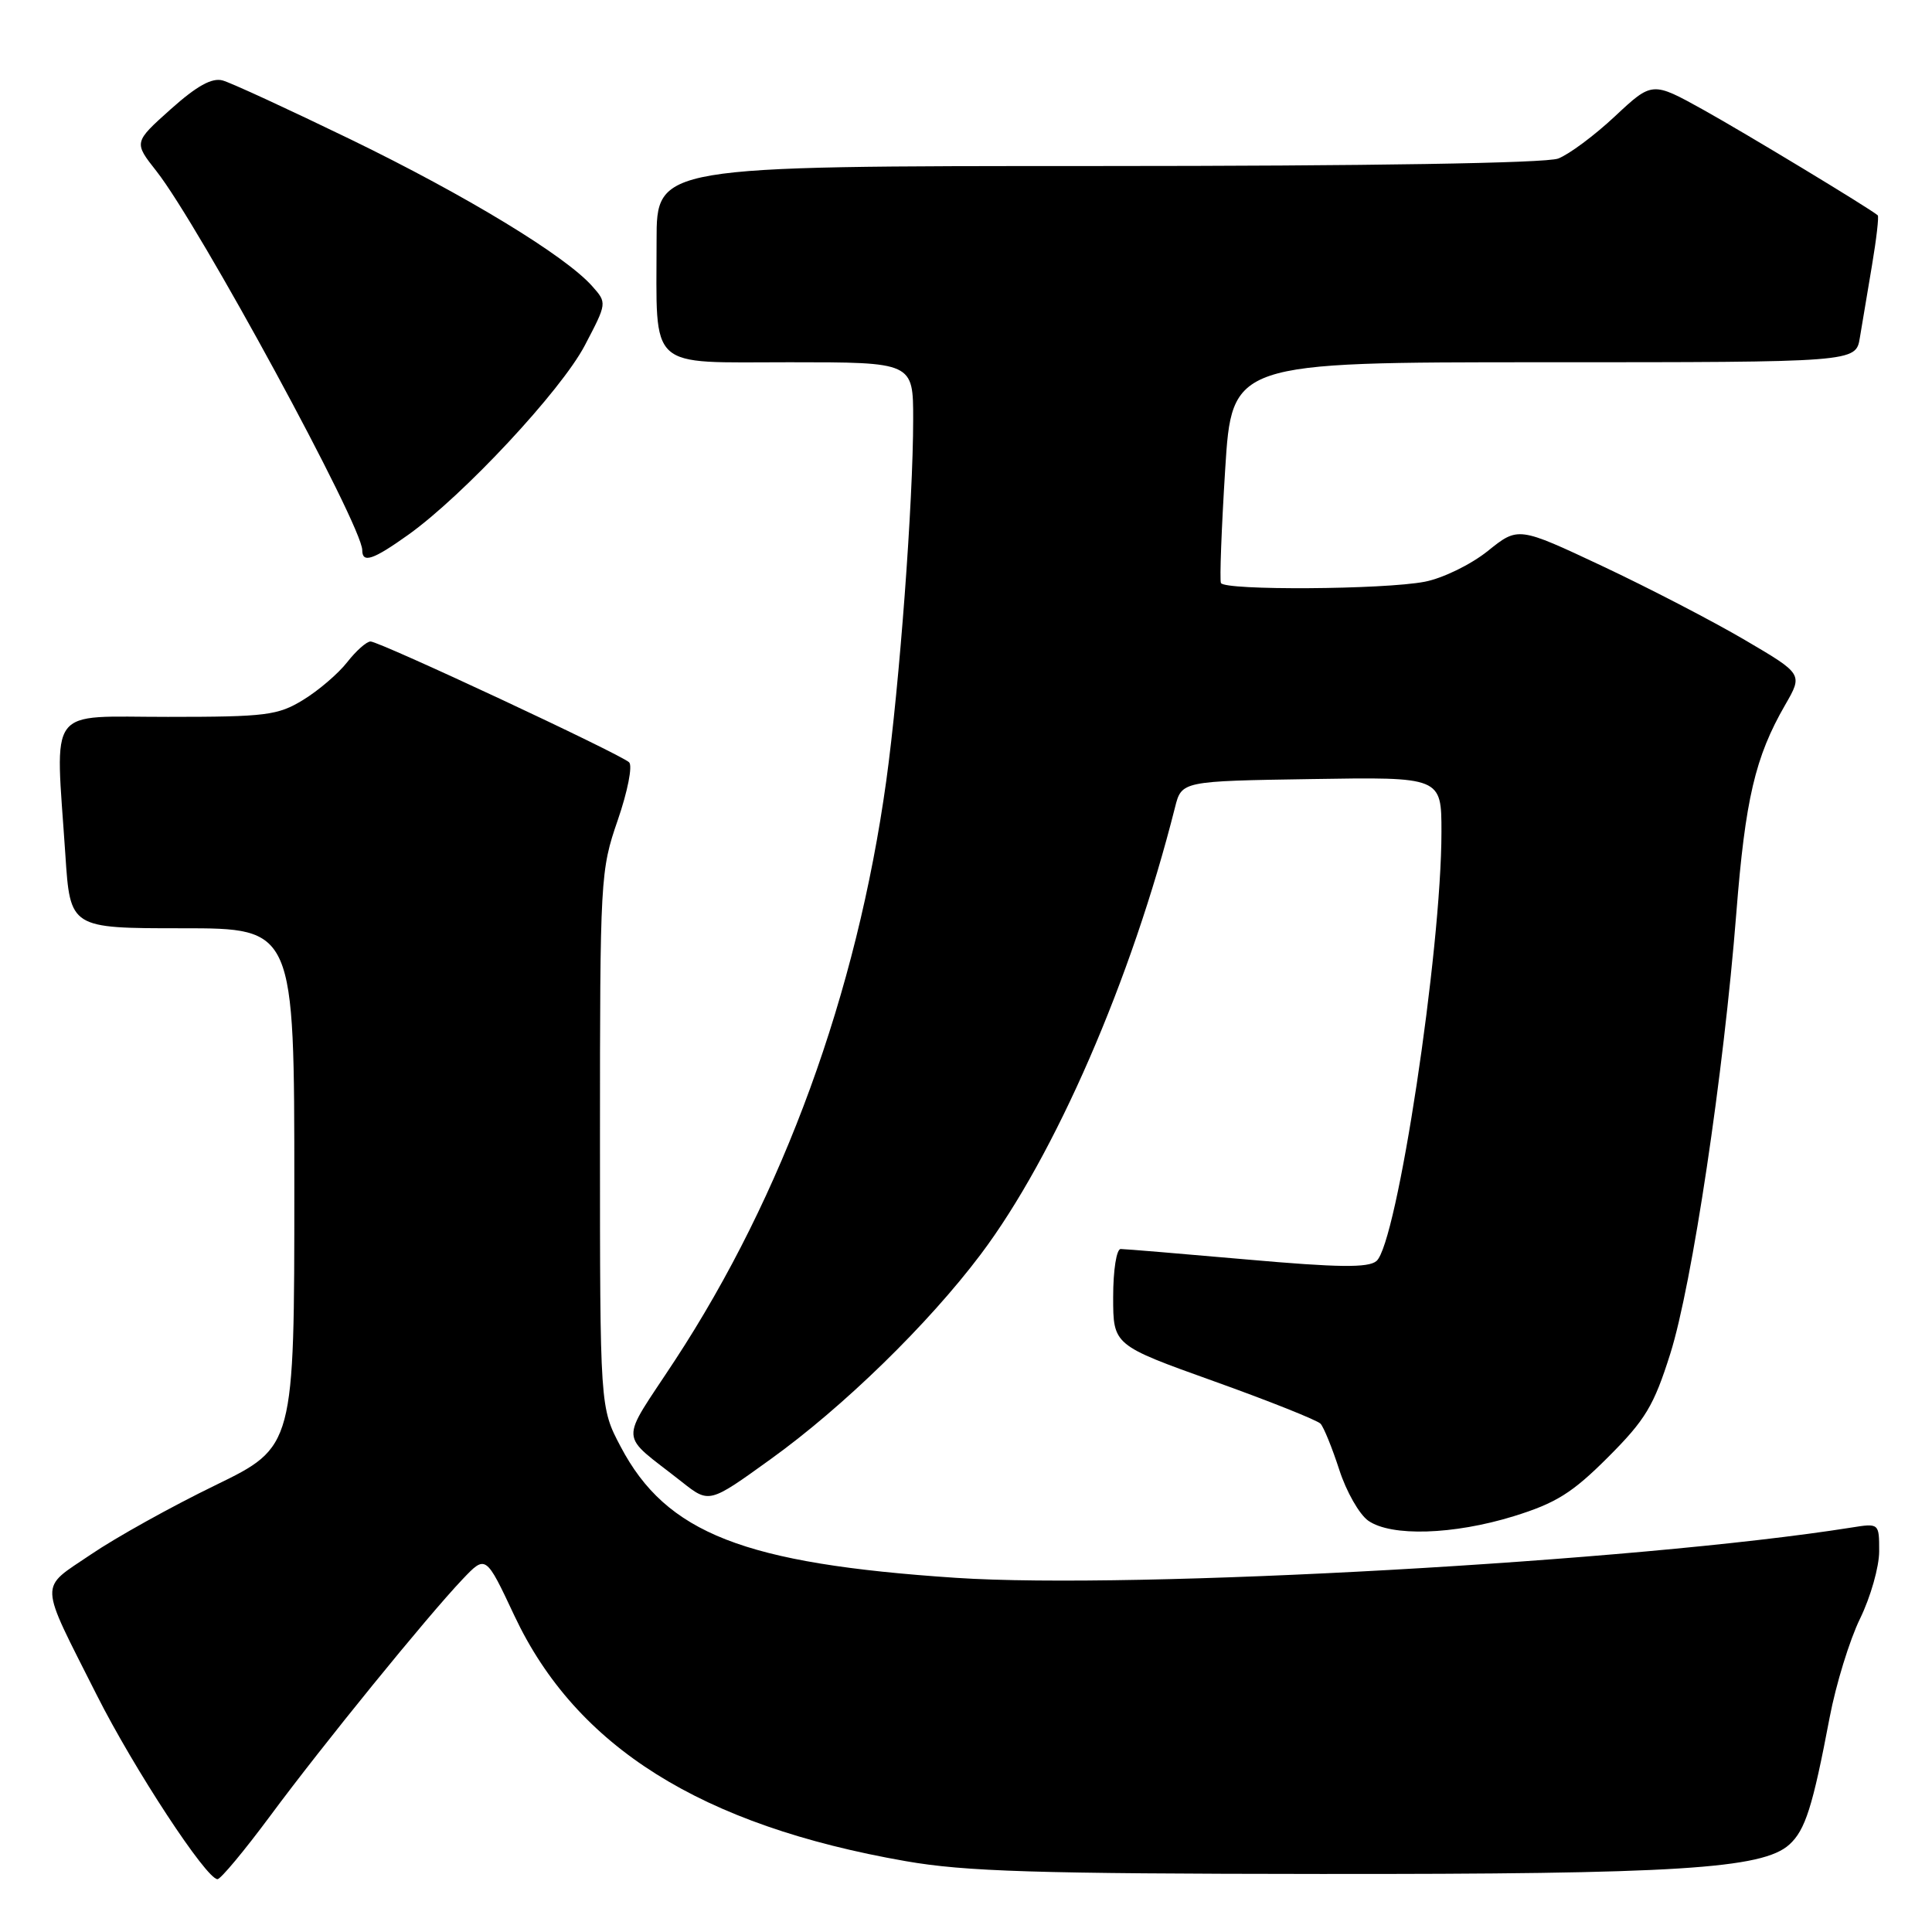 <?xml version="1.0" encoding="UTF-8" standalone="no"?>
<!DOCTYPE svg PUBLIC "-//W3C//DTD SVG 1.1//EN" "http://www.w3.org/Graphics/SVG/1.1/DTD/svg11.dtd" >
<svg xmlns="http://www.w3.org/2000/svg" xmlns:xlink="http://www.w3.org/1999/xlink" version="1.1" viewBox="0 0 256 256">
 <g >
 <path fill="currentColor"
d=" M 35.80 240.62 C 42.75 231.23 56.60 214.20 61.29 209.26 C 64.37 206.02 64.37 206.02 68.16 214.09 C 76.34 231.48 92.91 241.88 120.00 246.61 C 127.89 247.99 137.19 248.28 175.00 248.31 C 222.18 248.35 233.54 247.63 237.09 244.42 C 239.21 242.50 240.19 239.43 242.44 227.56 C 243.27 223.20 245.08 217.31 246.47 214.47 C 247.86 211.62 249.00 207.62 249.00 205.56 C 249.00 201.82 249.00 201.82 245.25 202.42 C 216.91 206.91 150.30 210.65 126.65 209.07 C 98.57 207.20 88.29 203.18 82.24 191.69 C 79.50 186.50 79.50 186.50 79.50 151.00 C 79.50 116.29 79.55 115.35 81.86 108.66 C 83.16 104.89 83.84 101.46 83.36 101.01 C 82.19 99.90 50.29 85.00 49.10 85.00 C 48.57 85.00 47.18 86.24 46.00 87.75 C 44.82 89.26 42.19 91.51 40.17 92.74 C 36.82 94.79 35.26 94.99 22.25 94.99 C 6.00 95.00 7.33 93.21 8.66 113.25 C 9.30 123.00 9.30 123.00 24.15 123.00 C 39.00 123.00 39.00 123.00 39.00 157.35 C 39.00 191.71 39.00 191.71 28.52 196.81 C 22.75 199.61 15.34 203.73 12.05 205.97 C 5.12 210.67 5.06 209.20 12.83 224.62 C 17.76 234.40 27.34 249.00 28.82 249.00 C 29.24 249.00 32.38 245.23 35.80 240.62 Z  M 200.57 200.91 C 206.18 199.17 208.33 197.83 213.07 193.09 C 218.03 188.13 219.14 186.28 221.32 179.38 C 224.21 170.24 228.40 142.25 230.07 121.00 C 231.26 105.90 232.57 100.29 236.54 93.41 C 238.90 89.32 238.90 89.32 231.20 84.80 C 226.96 82.31 218.48 77.91 212.34 75.02 C 201.17 69.77 201.17 69.77 197.14 73.01 C 194.91 74.80 191.18 76.62 188.80 77.08 C 183.40 78.13 162.23 78.26 161.78 77.25 C 161.60 76.84 161.85 70.09 162.34 62.25 C 163.23 48.00 163.23 48.00 204.57 48.00 C 245.91 48.00 245.91 48.00 246.44 44.75 C 246.74 42.96 247.46 38.64 248.05 35.15 C 248.64 31.65 248.98 28.67 248.81 28.53 C 247.71 27.59 231.34 17.69 225.72 14.56 C 218.93 10.79 218.93 10.79 213.99 15.41 C 211.28 17.95 207.89 20.47 206.46 21.01 C 204.87 21.62 181.41 22.00 145.43 22.00 C 87.00 22.00 87.00 22.00 87.00 31.87 C 87.00 49.26 85.62 48.00 104.62 48.00 C 121.00 48.00 121.00 48.00 121.00 55.56 C 121.00 66.50 119.19 90.76 117.43 103.50 C 113.53 131.61 103.78 158.35 89.44 180.24 C 82.00 191.60 81.89 189.68 90.35 196.36 C 93.97 199.22 93.97 199.22 102.07 193.38 C 111.74 186.43 122.99 175.46 129.95 166.21 C 139.80 153.13 149.94 129.79 155.69 107.00 C 156.57 103.50 156.57 103.50 173.79 103.23 C 191.00 102.95 191.00 102.95 191.00 110.23 C 191.00 125.96 185.11 164.84 182.38 167.10 C 181.29 168.01 177.32 167.96 165.23 166.89 C 156.58 166.13 149.05 165.50 148.50 165.50 C 147.94 165.50 147.50 168.29 147.50 171.87 C 147.50 178.24 147.50 178.24 160.85 183.02 C 168.20 185.65 174.55 188.19 174.98 188.65 C 175.41 189.12 176.52 191.86 177.46 194.75 C 178.39 197.64 180.12 200.67 181.30 201.50 C 184.34 203.63 192.58 203.37 200.57 200.91 Z  M 54.10 70.86 C 61.41 65.64 74.36 51.75 77.49 45.77 C 80.44 40.14 80.44 40.14 78.47 37.92 C 74.91 33.89 61.75 25.90 46.50 18.49 C 38.25 14.49 30.60 10.96 29.50 10.66 C 28.08 10.27 26.08 11.38 22.61 14.48 C 17.72 18.86 17.72 18.86 20.73 22.68 C 26.40 29.89 48.00 69.66 48.00 72.90 C 48.00 74.67 49.42 74.20 54.10 70.86 Z "/>
</g>
</svg>